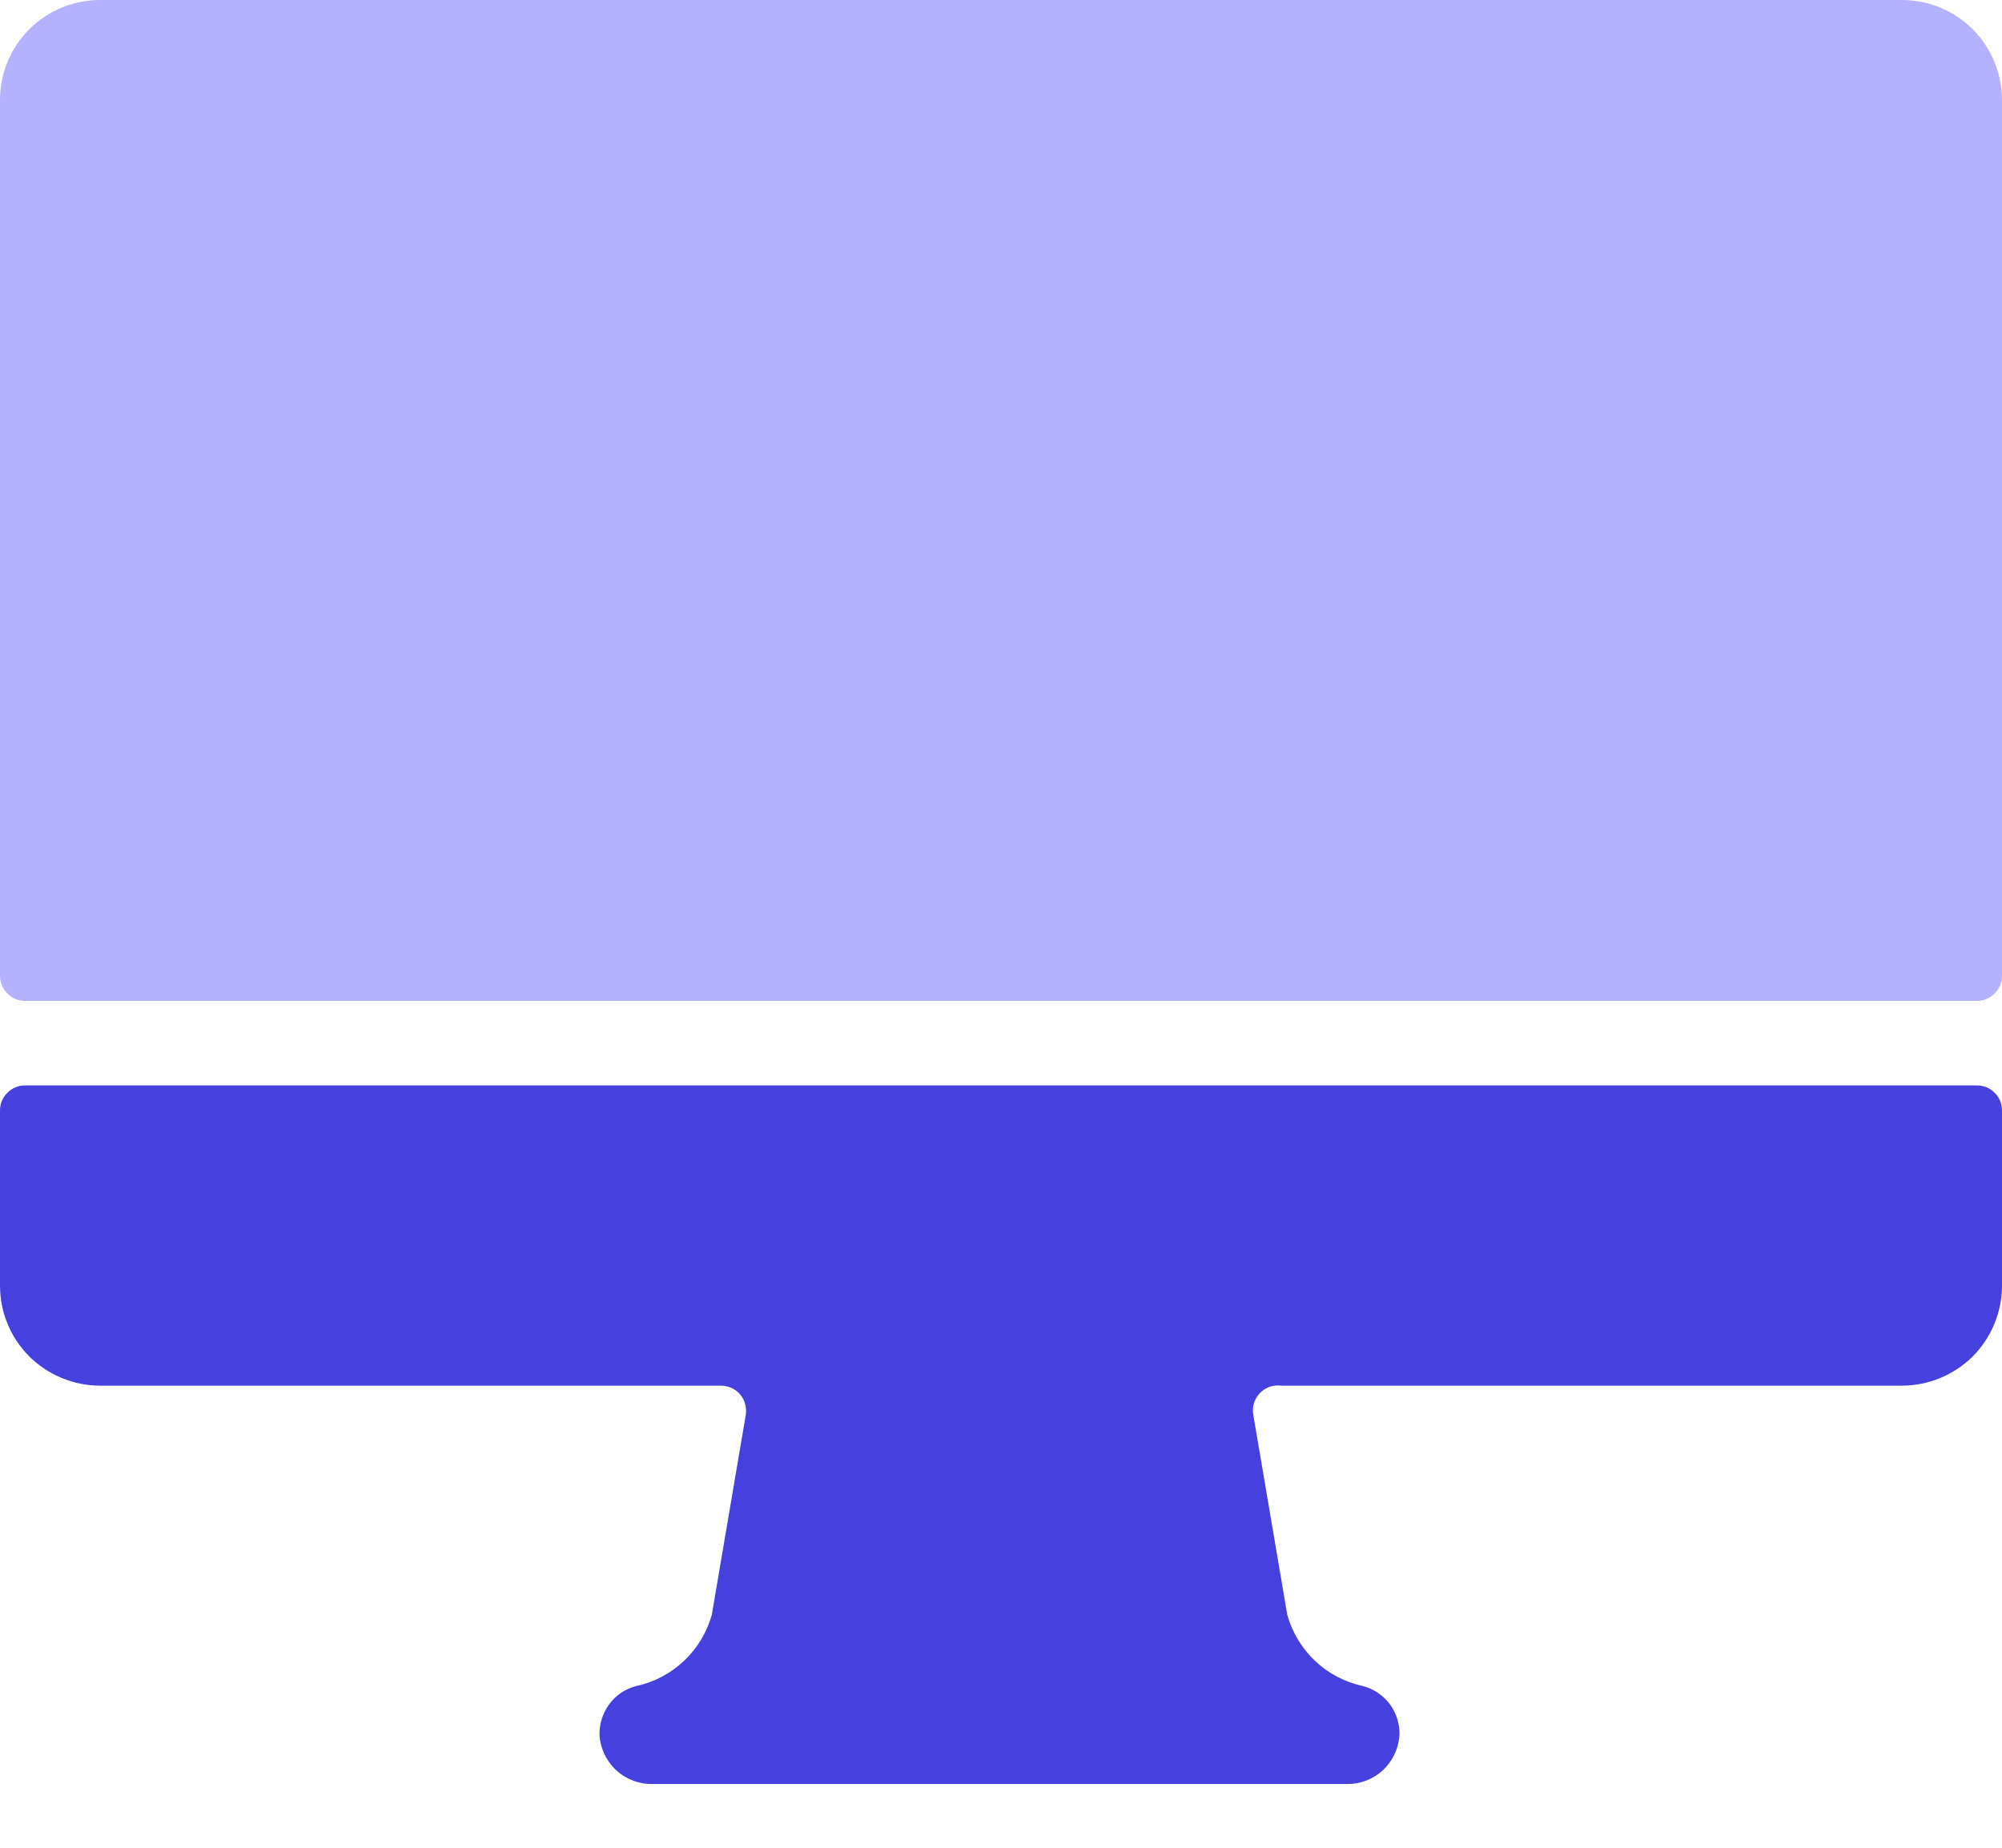<svg width="13" height="12" viewBox="0 0 13 12" fill="none" xmlns="http://www.w3.org/2000/svg">
<path d="M13 0.65V6.338C13 6.381 12.983 6.422 12.952 6.452C12.922 6.483 12.881 6.5 12.838 6.5H0.163C0.119 6.5 0.078 6.483 0.048 6.452C0.017 6.422 0 6.381 0 6.338V0.65C0 0.478 0.068 0.312 0.19 0.19C0.312 0.068 0.478 0 0.65 0H12.35C12.522 0 12.688 0.068 12.81 0.19C12.931 0.312 13 0.478 13 0.65Z" fill="#B4B1FF"/>
<path d="M0 7.211V8.349C0 8.521 0.068 8.687 0.19 8.809C0.312 8.93 0.478 8.999 0.65 8.999H4.68C4.704 8.999 4.727 9.004 4.749 9.013C4.77 9.023 4.79 9.037 4.805 9.055C4.821 9.073 4.832 9.094 4.838 9.117C4.845 9.14 4.846 9.164 4.843 9.187L4.622 10.488C4.59 10.601 4.528 10.705 4.442 10.786C4.356 10.867 4.25 10.924 4.134 10.949C4.062 10.967 3.999 11.009 3.956 11.068C3.912 11.128 3.89 11.2 3.893 11.274C3.9 11.36 3.94 11.441 4.004 11.499C4.068 11.557 4.152 11.588 4.238 11.586H8.742C8.829 11.588 8.913 11.557 8.977 11.499C9.041 11.441 9.08 11.36 9.087 11.274C9.091 11.2 9.069 11.128 9.025 11.068C8.981 11.009 8.918 10.967 8.847 10.949C8.731 10.924 8.624 10.867 8.539 10.786C8.453 10.705 8.391 10.601 8.359 10.488L8.138 9.187C8.134 9.162 8.135 9.136 8.143 9.112C8.15 9.088 8.164 9.065 8.181 9.047C8.199 9.029 8.221 9.015 8.245 9.006C8.269 8.998 8.295 8.996 8.32 8.999H12.35C12.522 8.999 12.688 8.93 12.81 8.809C12.931 8.687 13 8.521 13 8.349V7.211C13 7.168 12.983 7.127 12.952 7.097C12.922 7.066 12.881 7.049 12.838 7.049H0.163C0.119 7.049 0.078 7.066 0.048 7.097C0.017 7.127 0 7.168 0 7.211Z" fill="#4640DE"/>
</svg>

